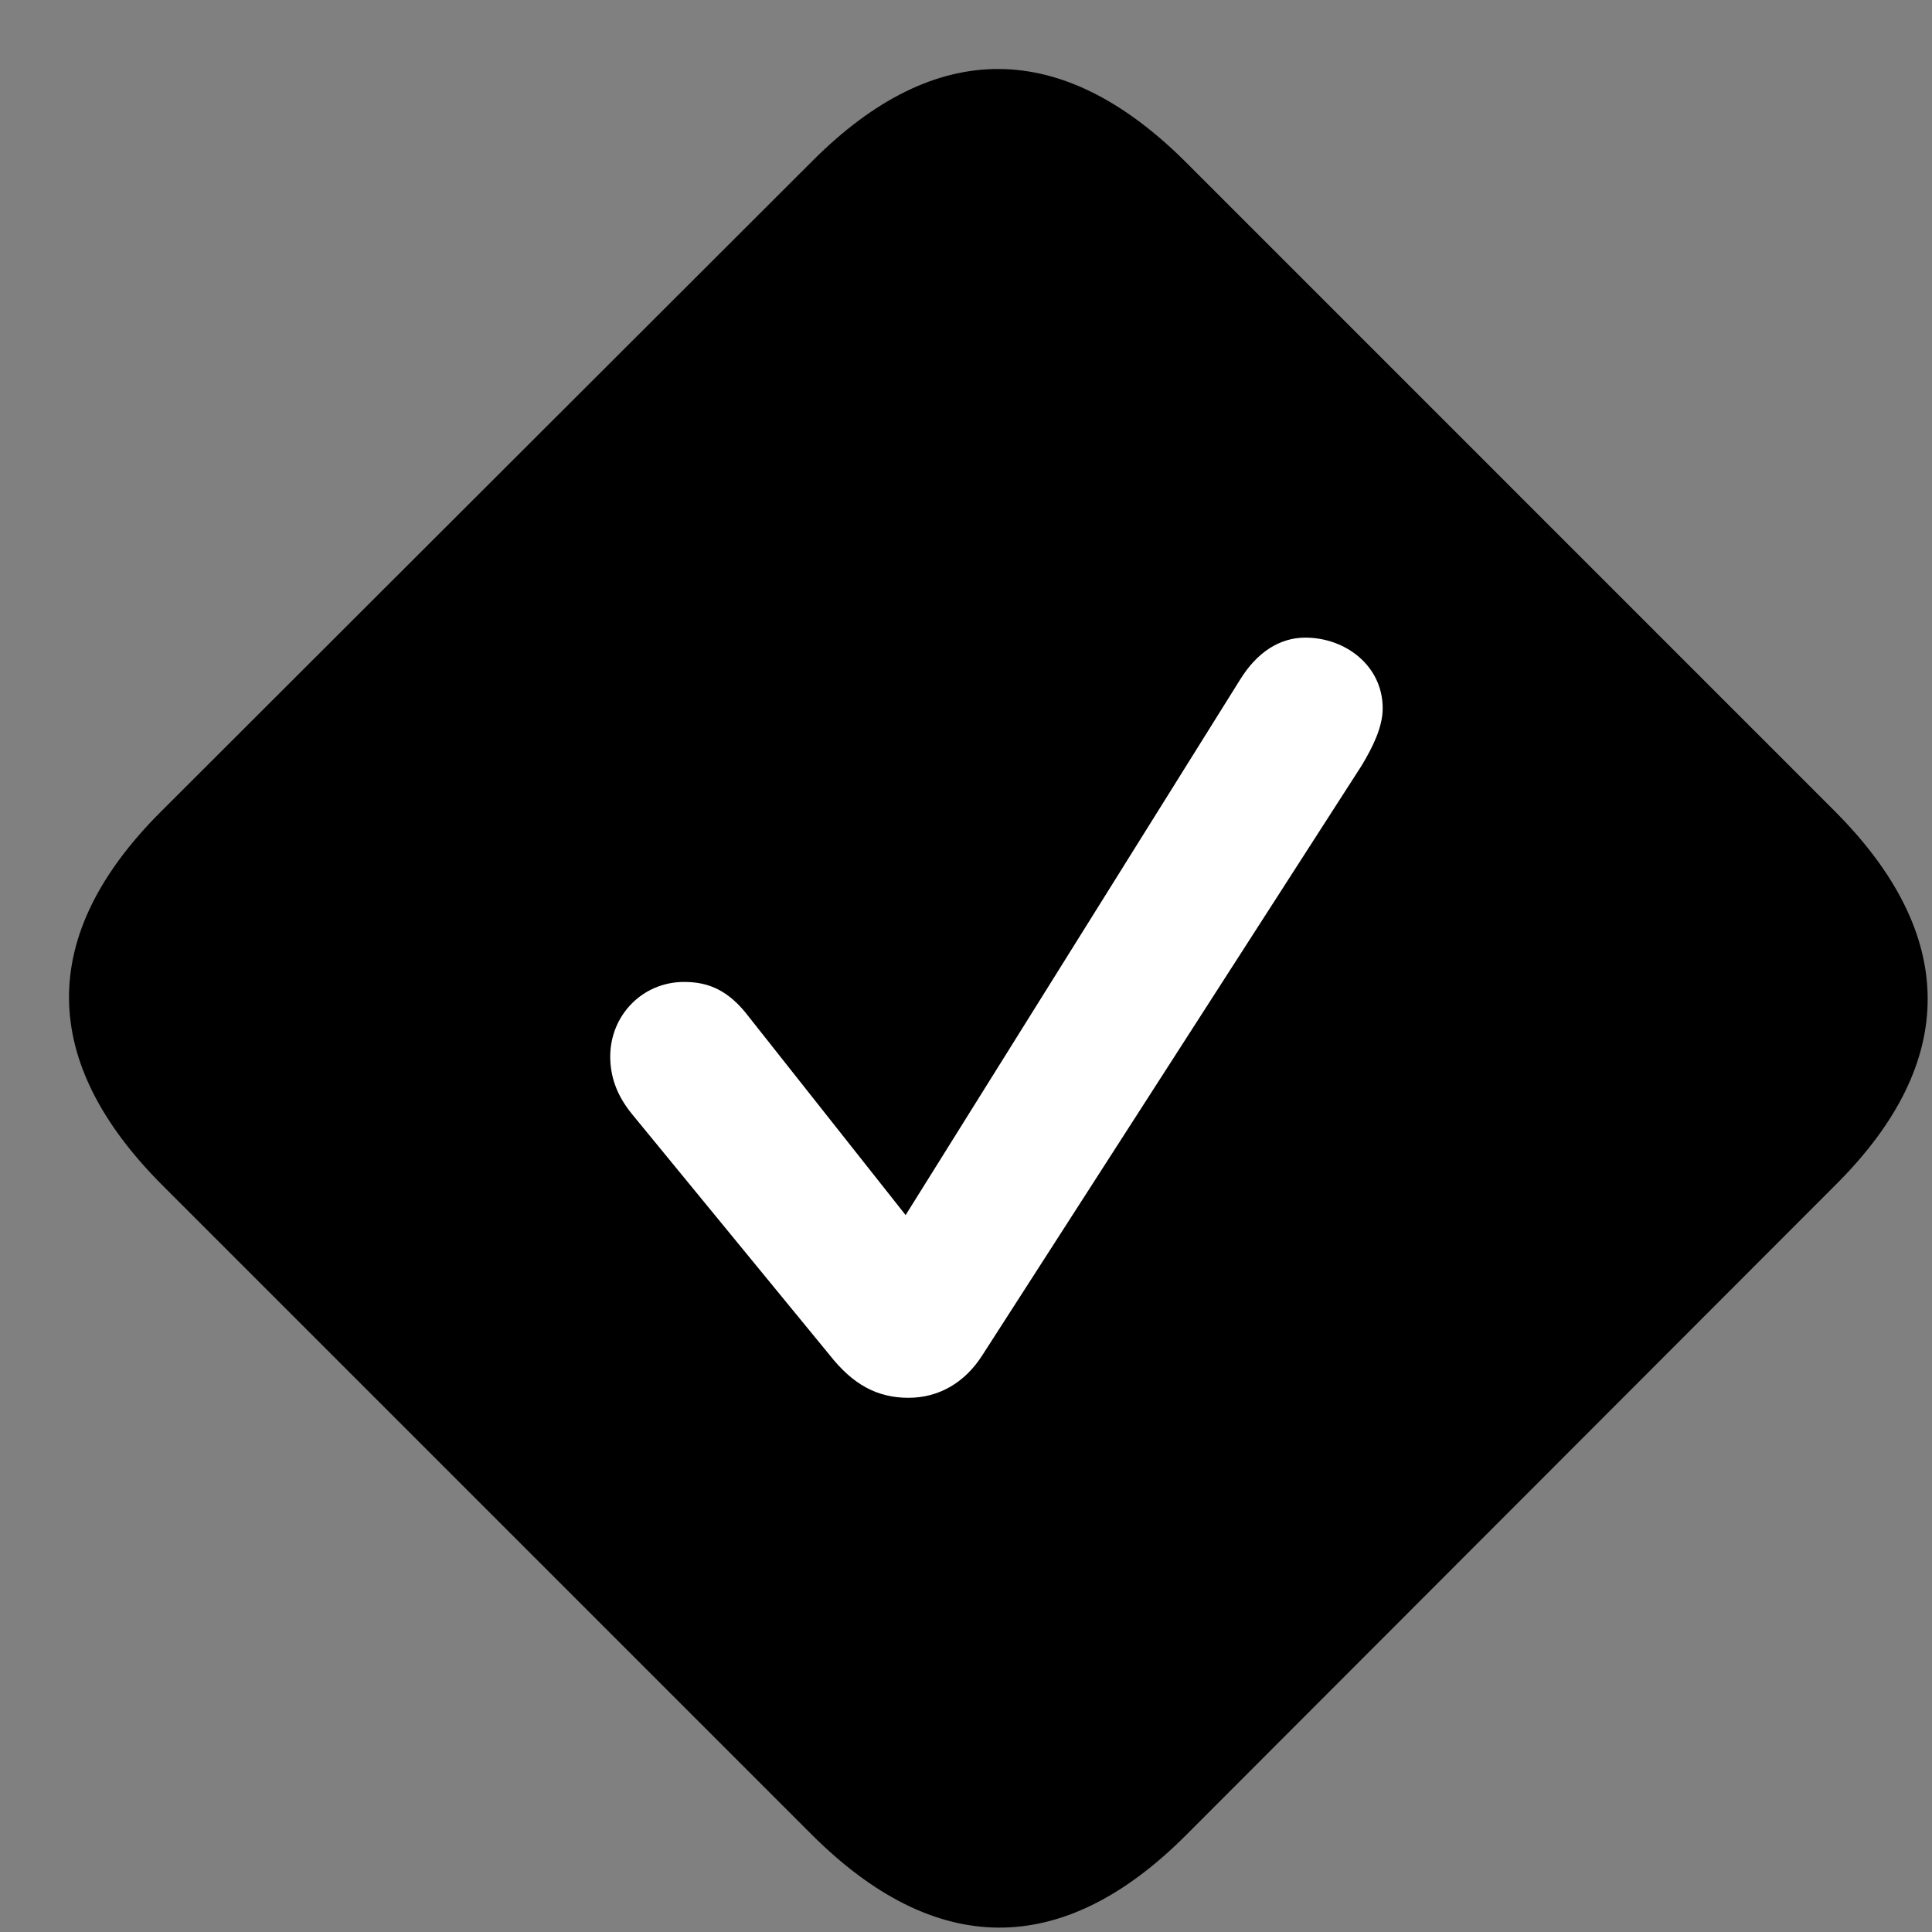 <svg width="28" height="28" viewBox="0 0 28 28" fill="none" xmlns="http://www.w3.org/2000/svg">
<rect x="0" y="0" width="28" height="28" fill="#808080" stroke="none"/>
<path d="M2.356 17.18L11.76 26.584C13.553 28.377 15.389 28.387 17.17 26.615L26.614 17.161C28.389 15.387 28.377 13.544 26.586 11.751L17.19 2.354C15.398 0.563 13.563 0.544 11.781 2.326L2.325 11.77C0.544 13.553 0.563 15.387 2.356 17.18Z" fill="black"/>
<path d="M13.166 20.258C12.713 20.258 12.361 20.066 12.026 19.641L9.161 16.148C8.942 15.88 8.844 15.609 8.844 15.312C8.844 14.715 9.31 14.231 9.915 14.231C10.274 14.231 10.565 14.355 10.857 14.742L13.125 17.61L17.971 9.852C18.218 9.451 18.548 9.241 18.917 9.241C19.502 9.241 20.039 9.651 20.039 10.265C20.039 10.536 19.898 10.822 19.736 11.092L14.242 19.633C13.984 20.043 13.602 20.258 13.166 20.258Z" fill="white"/>
</svg>
